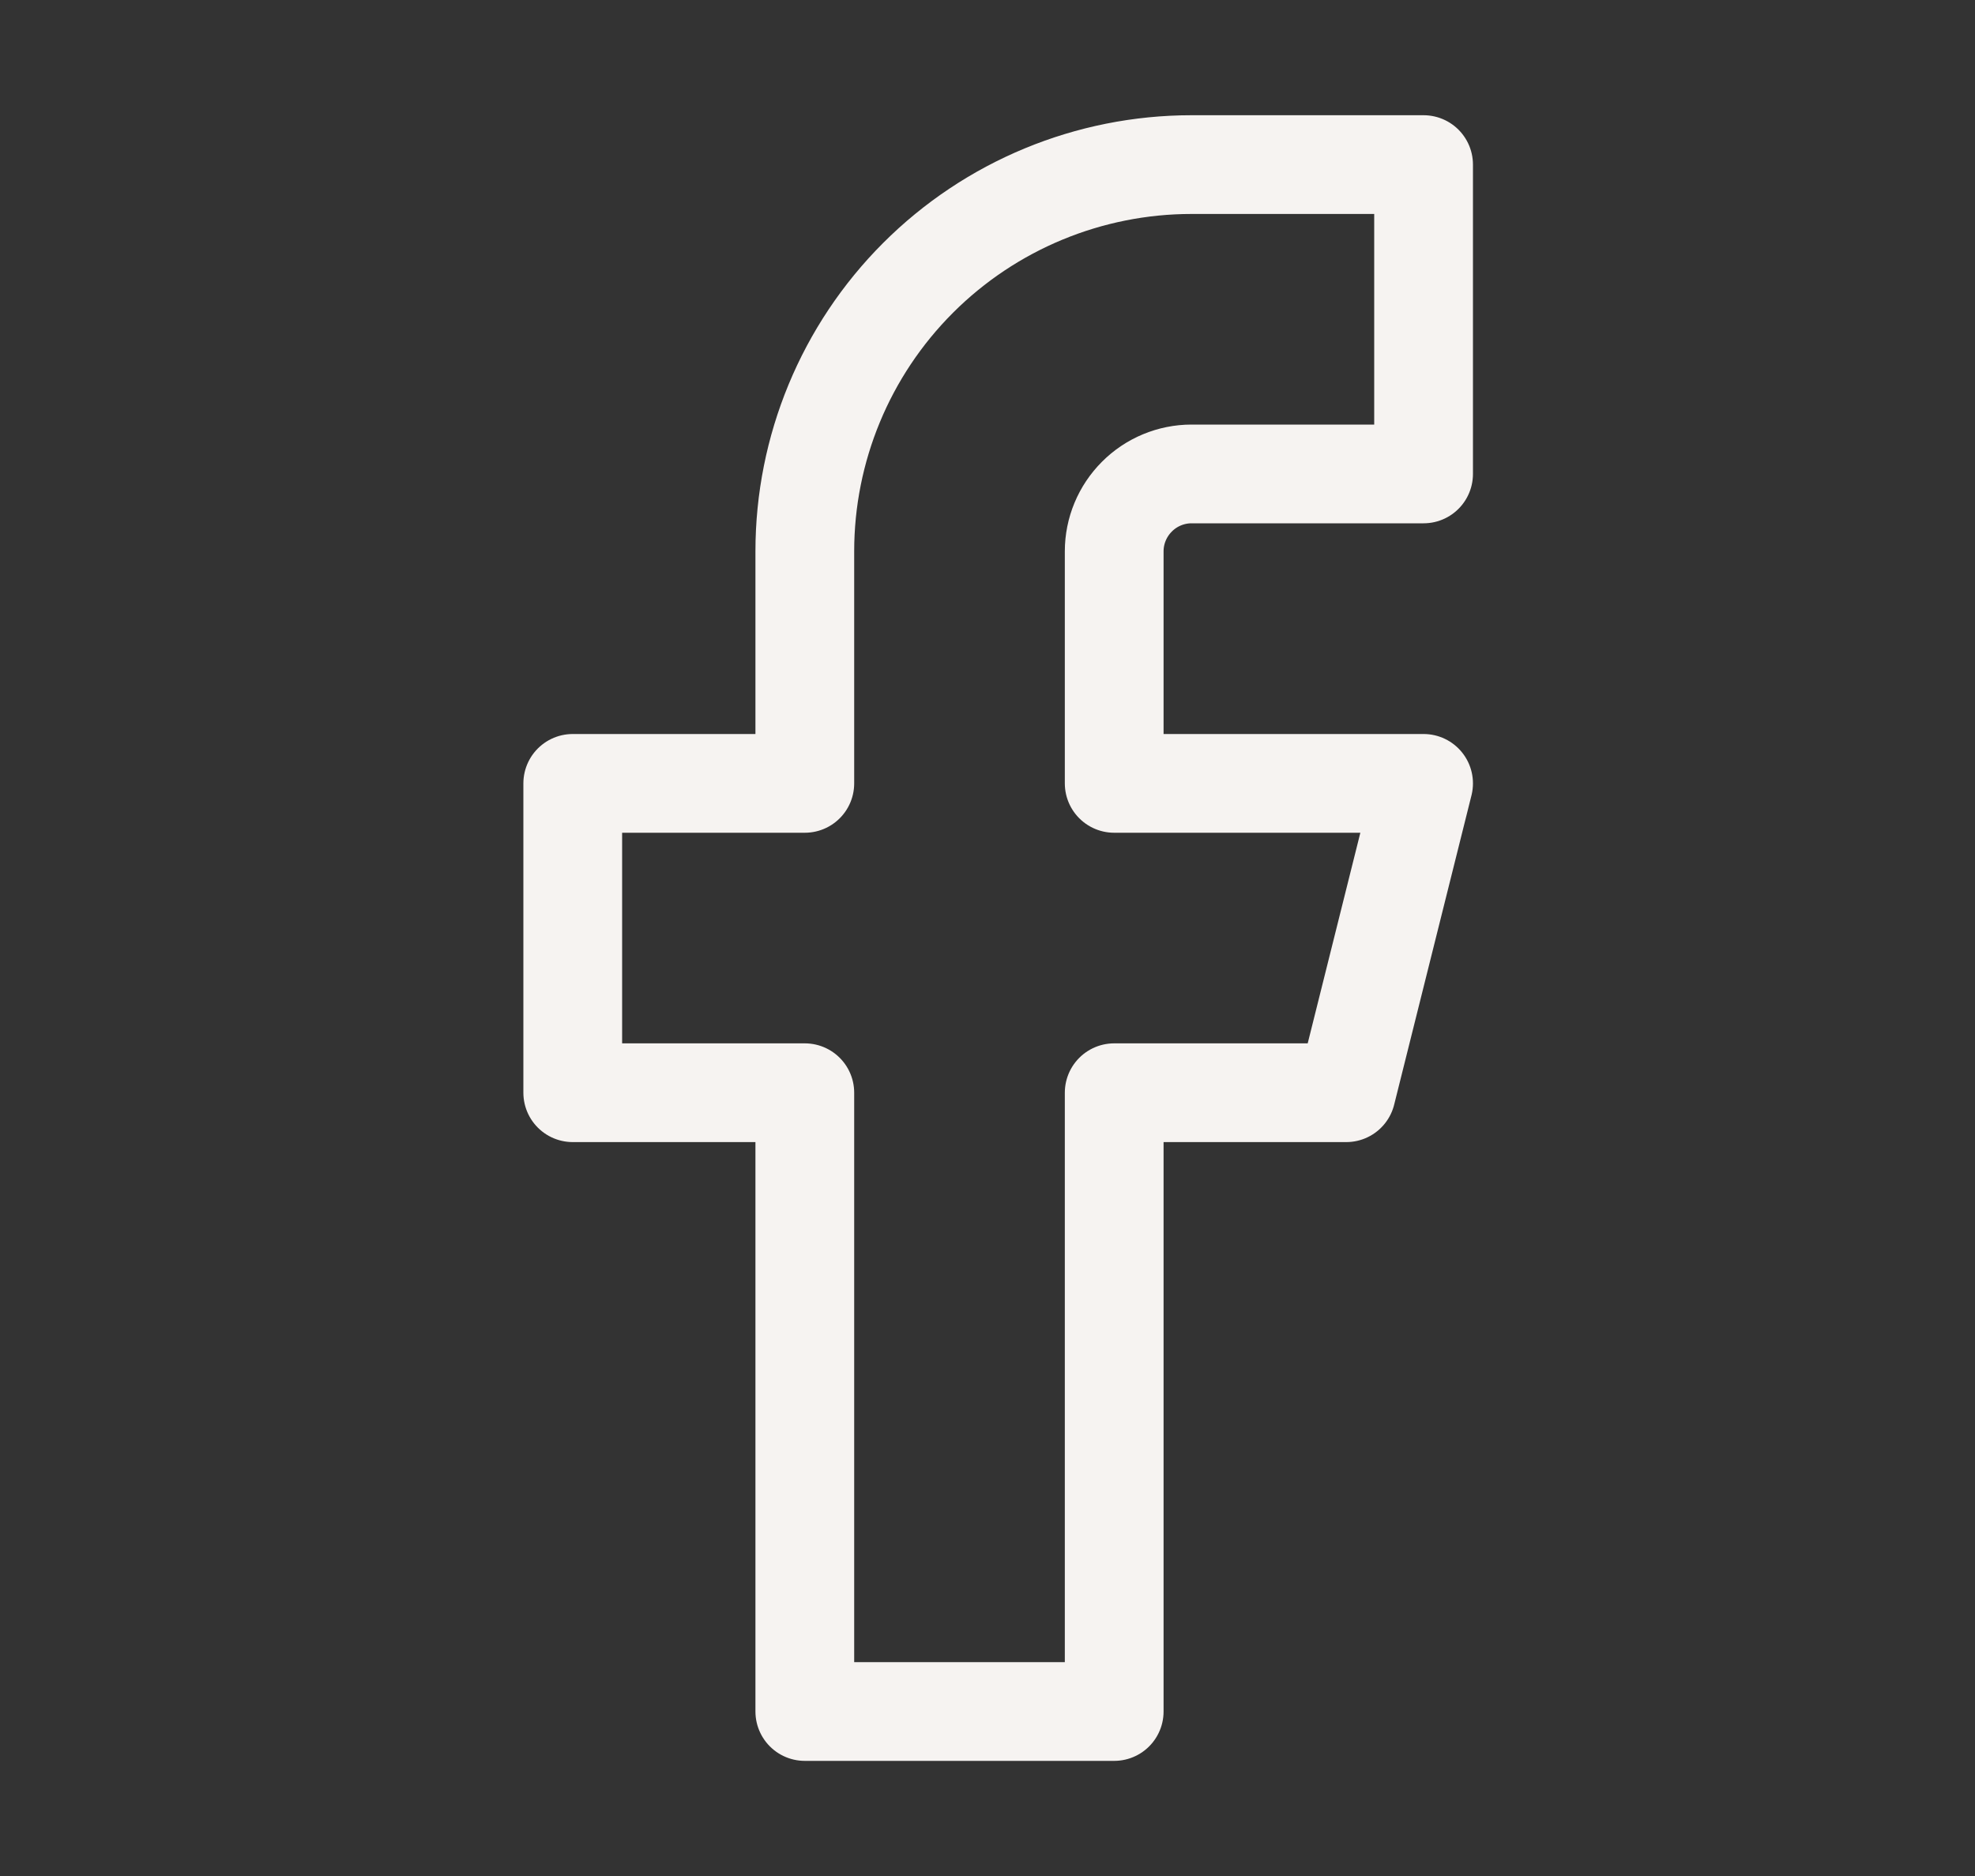 <svg width="20" height="19" viewBox="0 0 20 19" fill="none" xmlns="http://www.w3.org/2000/svg">
<rect x="0" y="0" width="20" height="19" fill="#333333" stroke="none"/>
<path d="M14.416 1.667H12.066C11.028 1.667 10.031 2.08 9.297 2.814C8.562 3.549 8.15 4.545 8.15 5.584V7.934H5.8V11.067H8.15V17.334H11.283V11.067H13.633L14.416 7.934H11.283V5.584C11.283 5.376 11.366 5.177 11.513 5.03C11.659 4.883 11.859 4.8 12.066 4.8H14.416V1.667Z" stroke="#F6F3F1" stroke-linecap="round" stroke-linejoin="round"/>
</svg>
